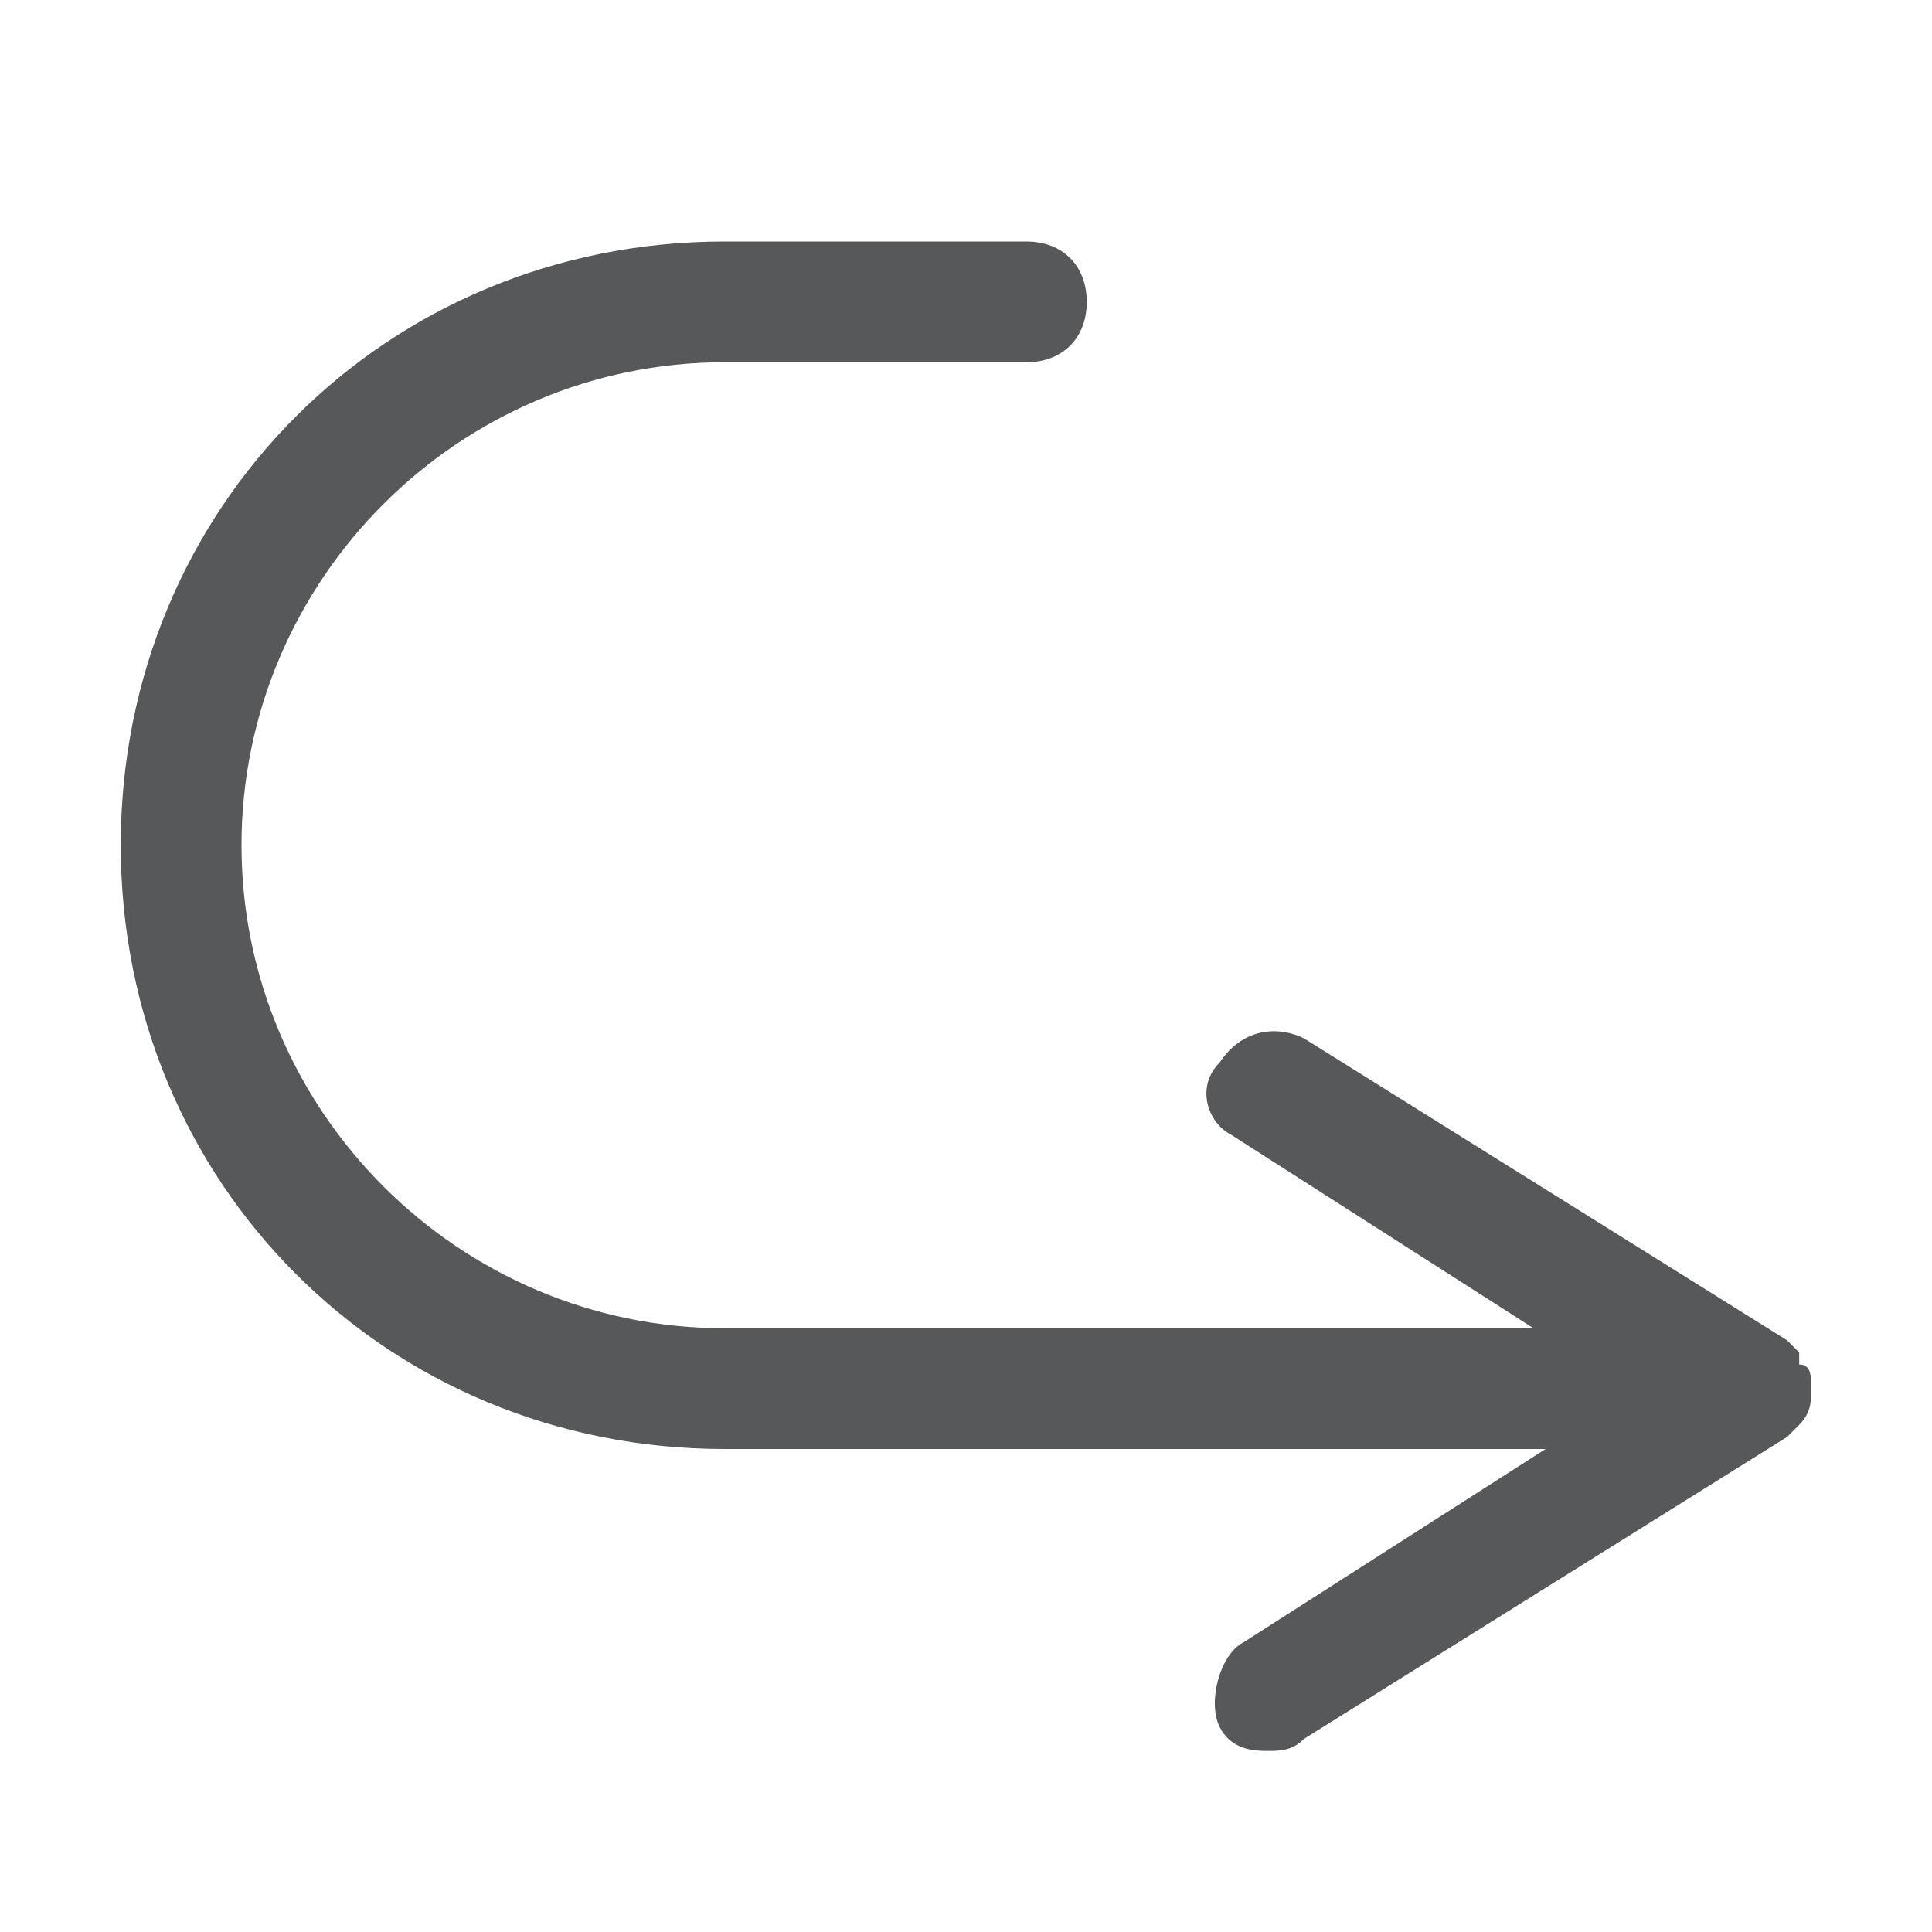 <?xml version="1.0" encoding="utf-8"?>
<!-- Generator: Adobe Illustrator 24.0.0, SVG Export Plug-In . SVG Version: 6.00 Build 0)  -->
<svg version="1.1" id="图层_2_1_" xmlns="http://www.w3.org/2000/svg" xmlns:xlink="http://www.w3.org/1999/xlink" x="0px"
	 y="0px" viewBox="0 0 16 16" style="enable-background:new 0 0 16 16;" xml:space="preserve">
<style type="text/css">
	.st0{opacity:0.75;fill:#1F2022;}
</style>
<path class="st0" d="M14.9,11.8C14.9,11.8,14.9,11.7,14.9,11.8c0.1-0.1,0.1-0.2,0.1-0.3s0-0.2-0.1-0.2c0,0,0,0,0-0.1
	c0,0-0.1-0.1-0.1-0.1c0,0,0,0,0,0l-4-2.5c-0.2-0.1-0.5-0.1-0.7,0.2C9.9,9,10,9.3,10.2,9.4l2.5,1.6H6c-2.2,0-4-1.8-4-4s1.8-4,4-4h2.5
	C8.8,3,9,2.8,9,2.5S8.8,2,8.5,2H6C3.2,2,1,4.2,1,7c0,2.8,2.2,5,5,5h6.8l-2.5,1.6c-0.2,0.1-0.3,0.5-0.2,0.7c0.1,0.2,0.3,0.2,0.4,0.2
	c0.1,0,0.2,0,0.3-0.1l4-2.5c0,0,0,0,0,0C14.8,11.9,14.9,11.8,14.9,11.8z"/>
</svg>
